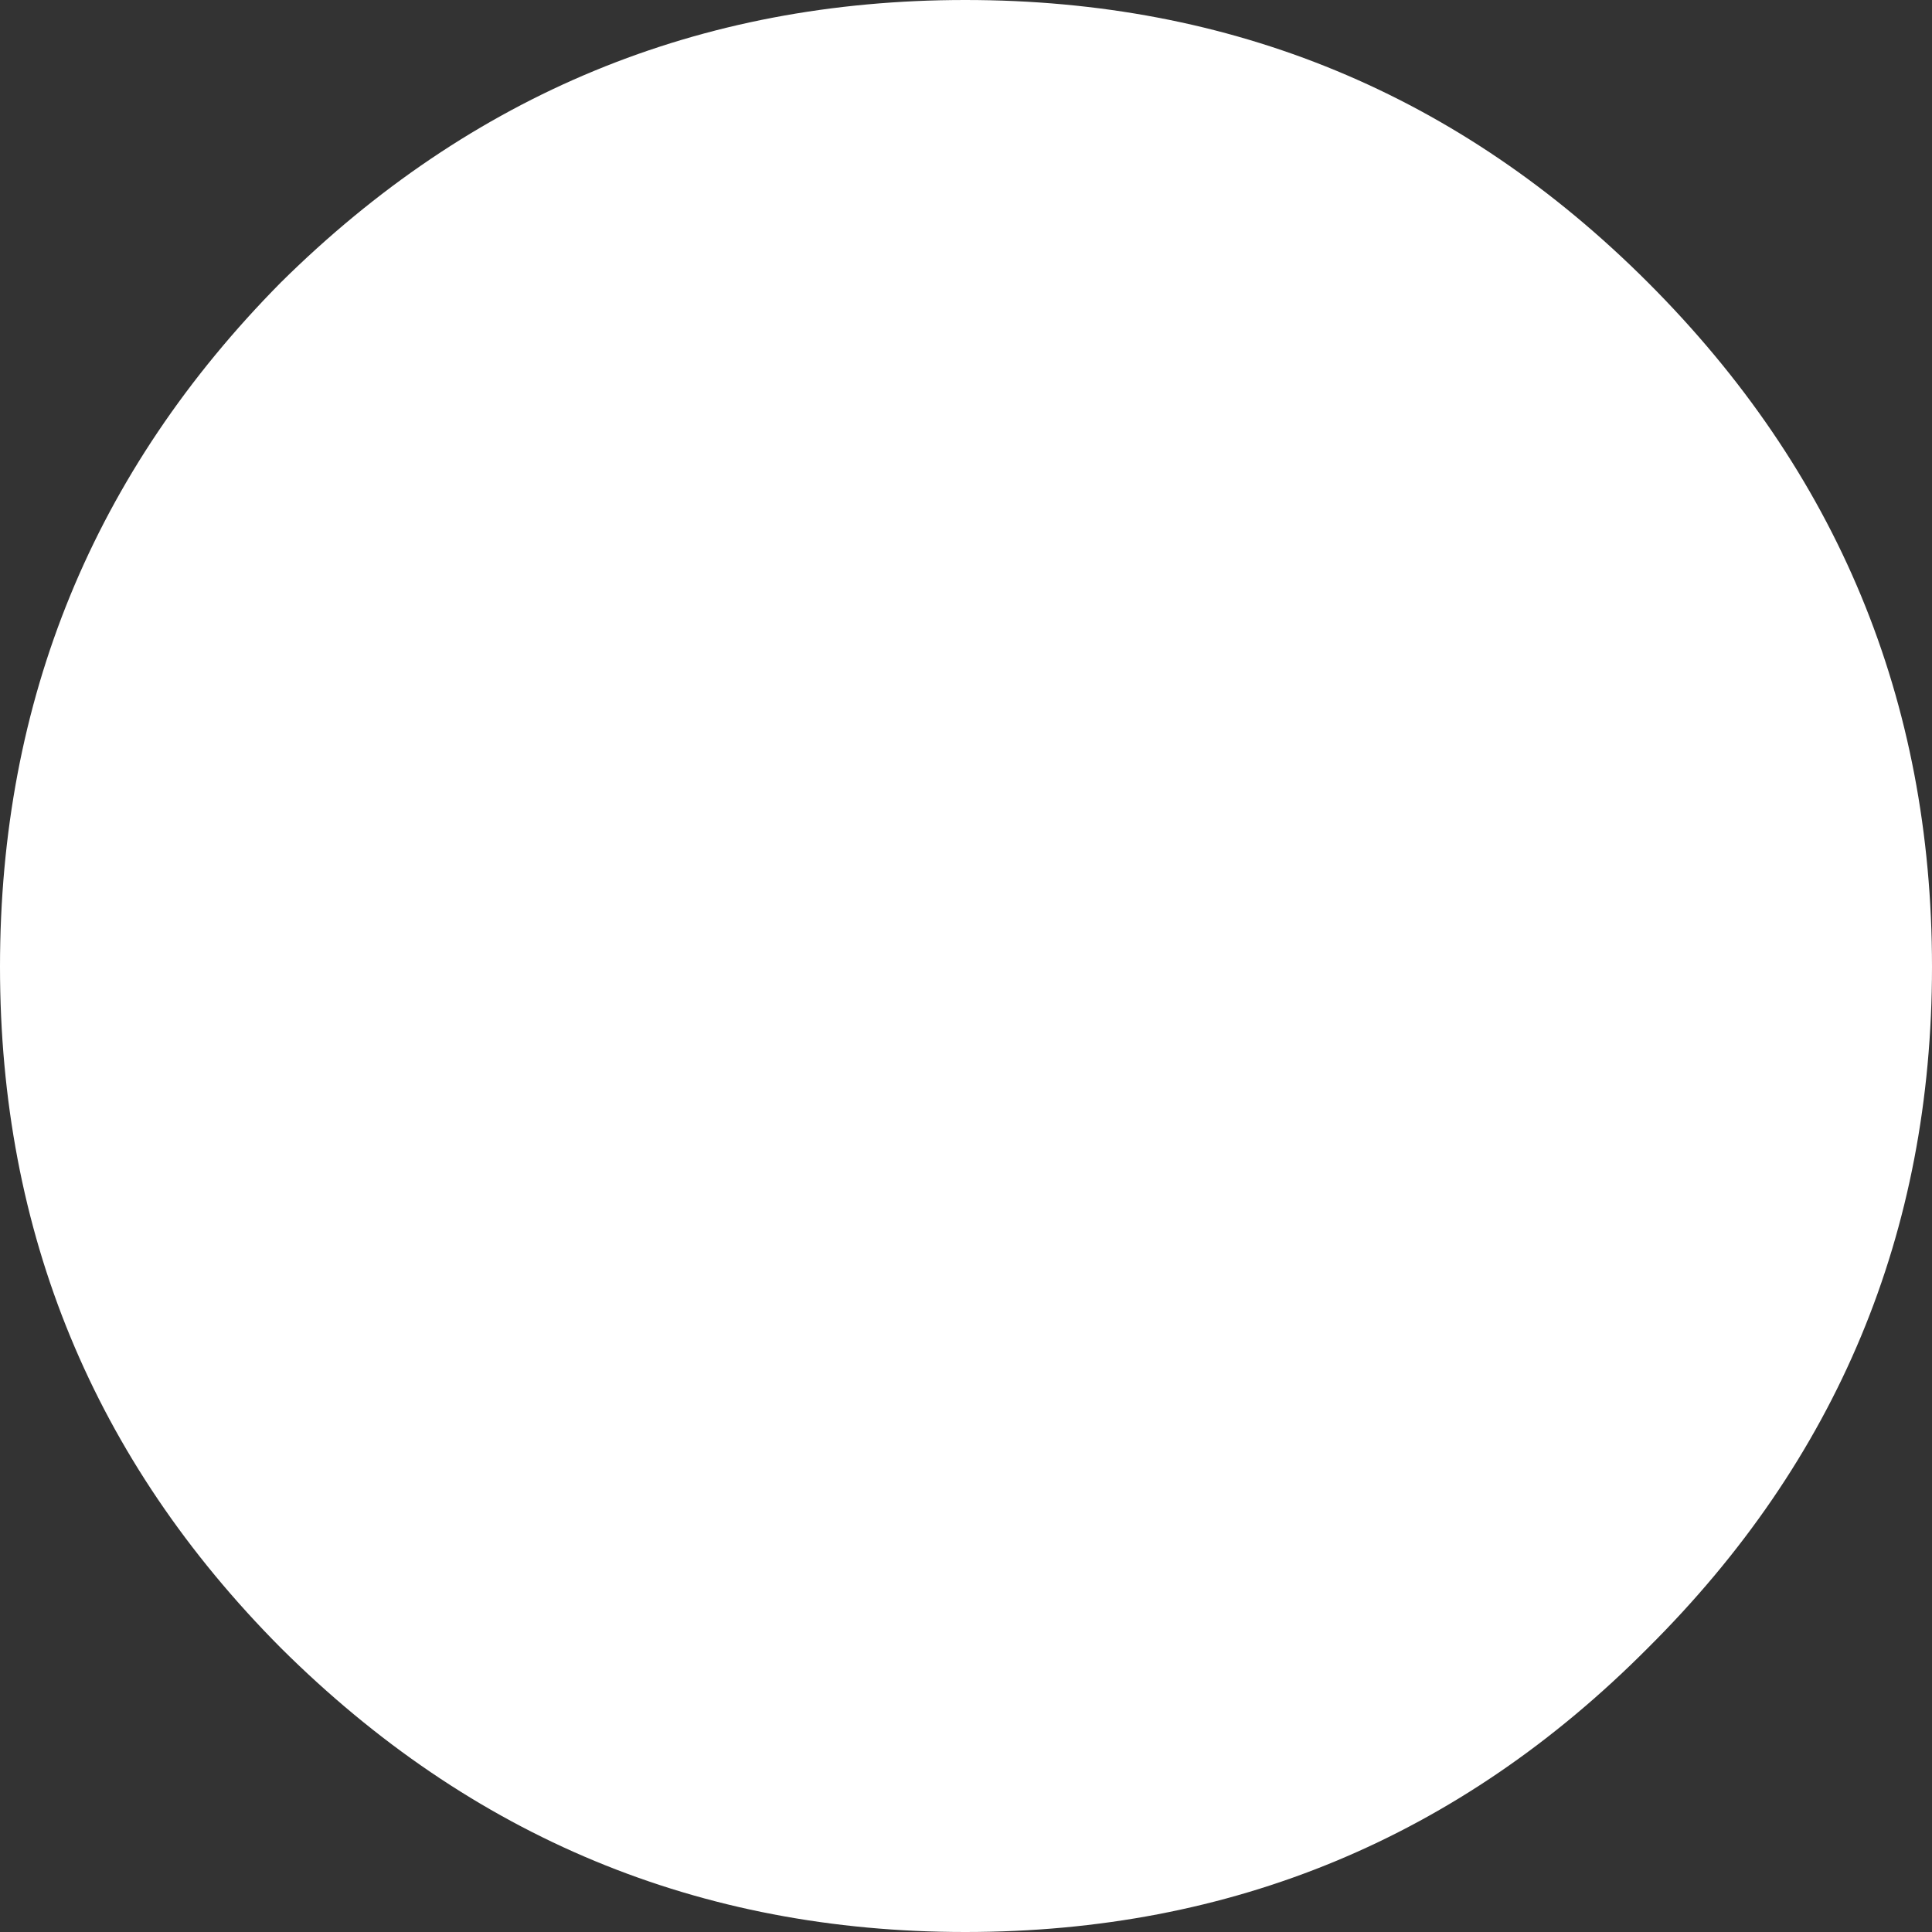 <?xml version="1.0" encoding="UTF-8" standalone="no"?>
<svg xmlns:xlink="http://www.w3.org/1999/xlink" height="59.85px" width="59.85px" xmlns="http://www.w3.org/2000/svg">
  <rect width="100%" height="100%" fill="#333333" stroke="none"/>
  <g transform="matrix(1.0, 0.0, 0.0, 1.0, 4.95, 8.45)">
    <path d="M46.1 42.6 Q37.35 51.4 24.95 51.4 12.6 51.4 3.75 42.6 -4.95 33.85 -4.95 21.5 -4.95 9.1 3.75 0.3 12.6 -8.45 24.95 -8.45 37.35 -8.45 46.1 0.3 54.9 9.1 54.9 21.5 54.9 33.85 46.1 42.6" fill="#ffffff" fill-rule="evenodd" stroke="none"/>
  </g>
</svg>
